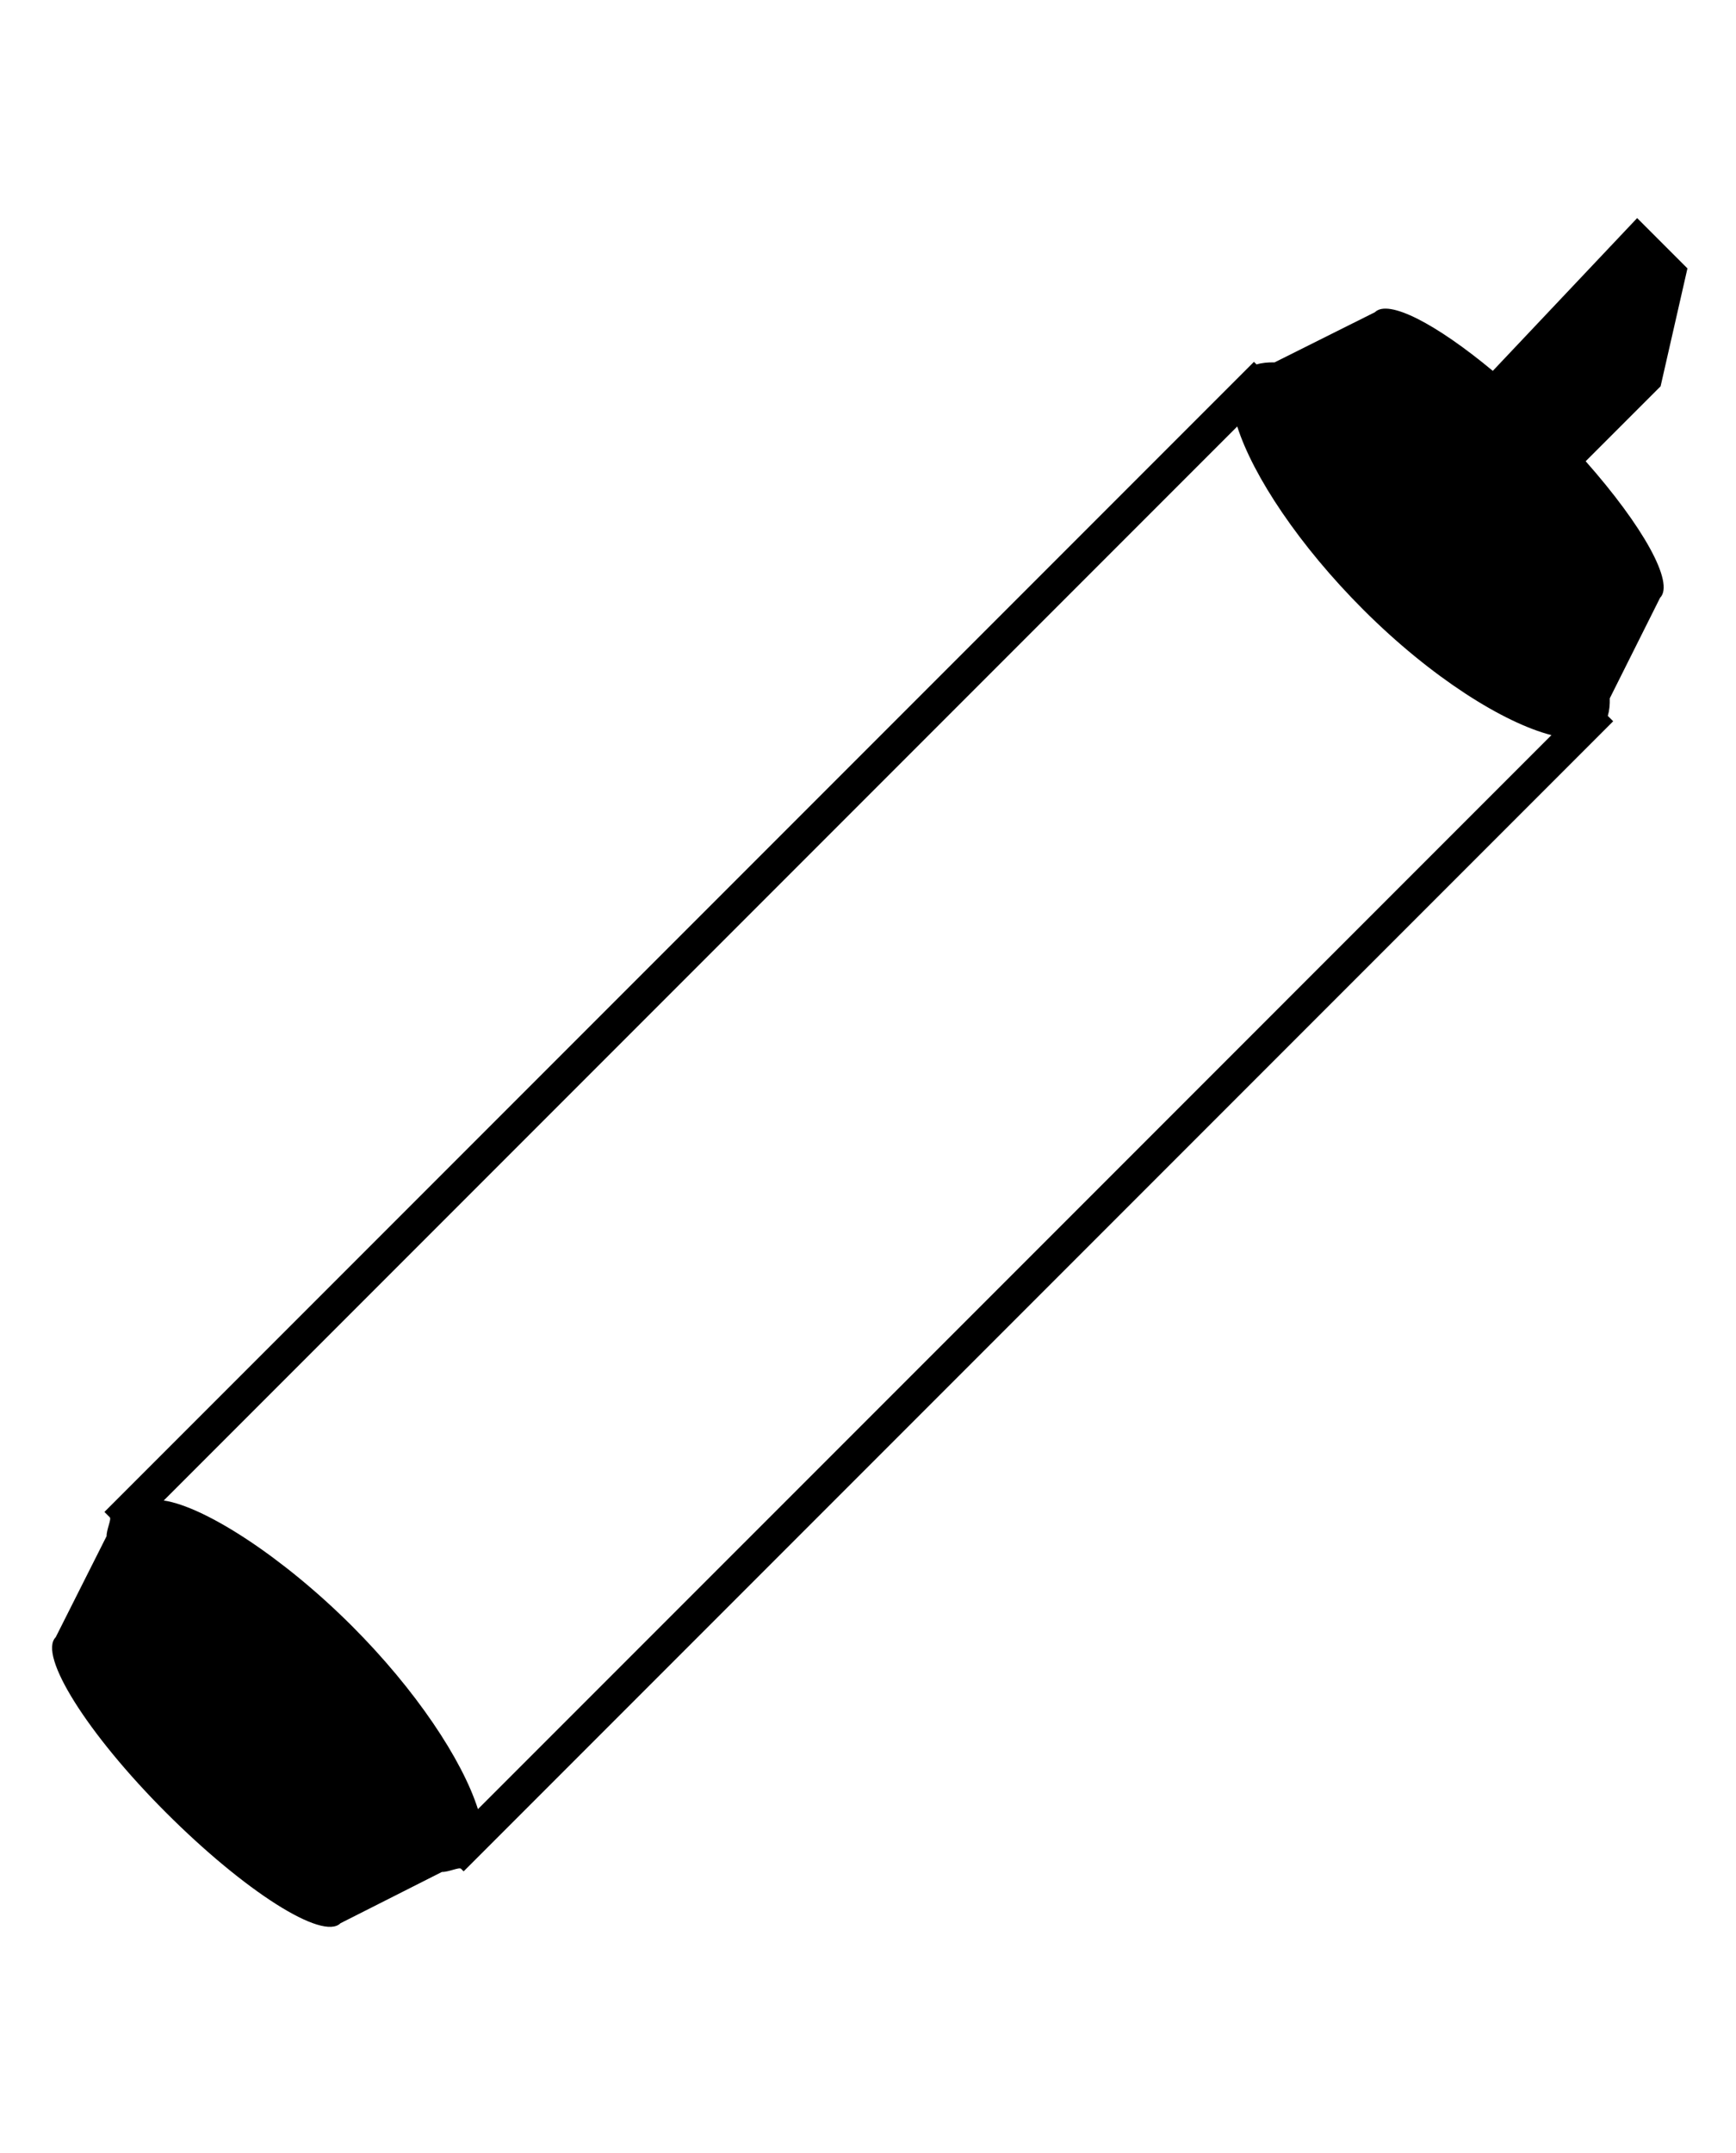 <?xml version="1.0" ?>
<svg xmlns="http://www.w3.org/2000/svg" xmlns:ev="http://www.w3.org/2001/xml-events" xmlns:xlink="http://www.w3.org/1999/xlink" baseProfile="full" enable-background="new 0 0 100 100" height="600px" version="1.1" viewBox="0 0 100 100" width="484px" x="0px" xml:space="preserve" y="0px">
	<defs/>
	<path d="M 95.656,10.259 L 97.203,3.47 L 94.306,0.573 L 85.991,9.37 C 82.731,6.663 79.971,5.222 79.2,5.993 L 73.42,8.881 C 73.036,8.871 72.687,8.907 72.382,8.999 L 72.233,8.85 L 54.299,26.784 L 54.299,26.784 L 6.015,75.068 L 6.324,75.377 C 6.431,75.483 6.131,76.09 6.141,76.459 L 3.208,82.282 C 2.187,83.303 5.017,87.831 9.555,92.37 C 14.093,96.909 18.59,99.771 19.611,98.749 L 25.455,95.795 C 25.839,95.805 26.451,95.505 26.558,95.612 L 26.707,95.761 L 44.641,77.827 L 74.991,47.477 L 92.925,29.543 L 92.616,29.234 C 92.704,28.933 92.739,28.59 92.729,28.222 L 95.627,22.434 C 96.481,21.58 94.624,18.284 91.34,14.573 L 95.656,10.259 M 73.613,46.097 L 43.263,76.447 L 27.531,92.178 C 26.62,89.322 23.947,85.308 20.282,81.643 C 16.345,77.706 11.832,74.769 9.433,74.408 L 25.328,58.513 L 55.678,28.163 L 71.27,12.571 C 72.181,15.427 74.854,19.441 78.519,23.107 C 82.455,27.044 86.626,29.639 89.367,30.342 L 73.613,46.097"/>
	<path d="M 51.0,15.0 L 51.0,15.0" x1="51" x2="51" y1="15" y2="15"/>
	<path d="M -1.0,-23.0 L 72.0,-23.0 L 72.0,0.0 L -1.0,0.0 L -1.0,-23.0" fill="none" height="23" width="73" x="-1" y="-23"/>
</svg>
